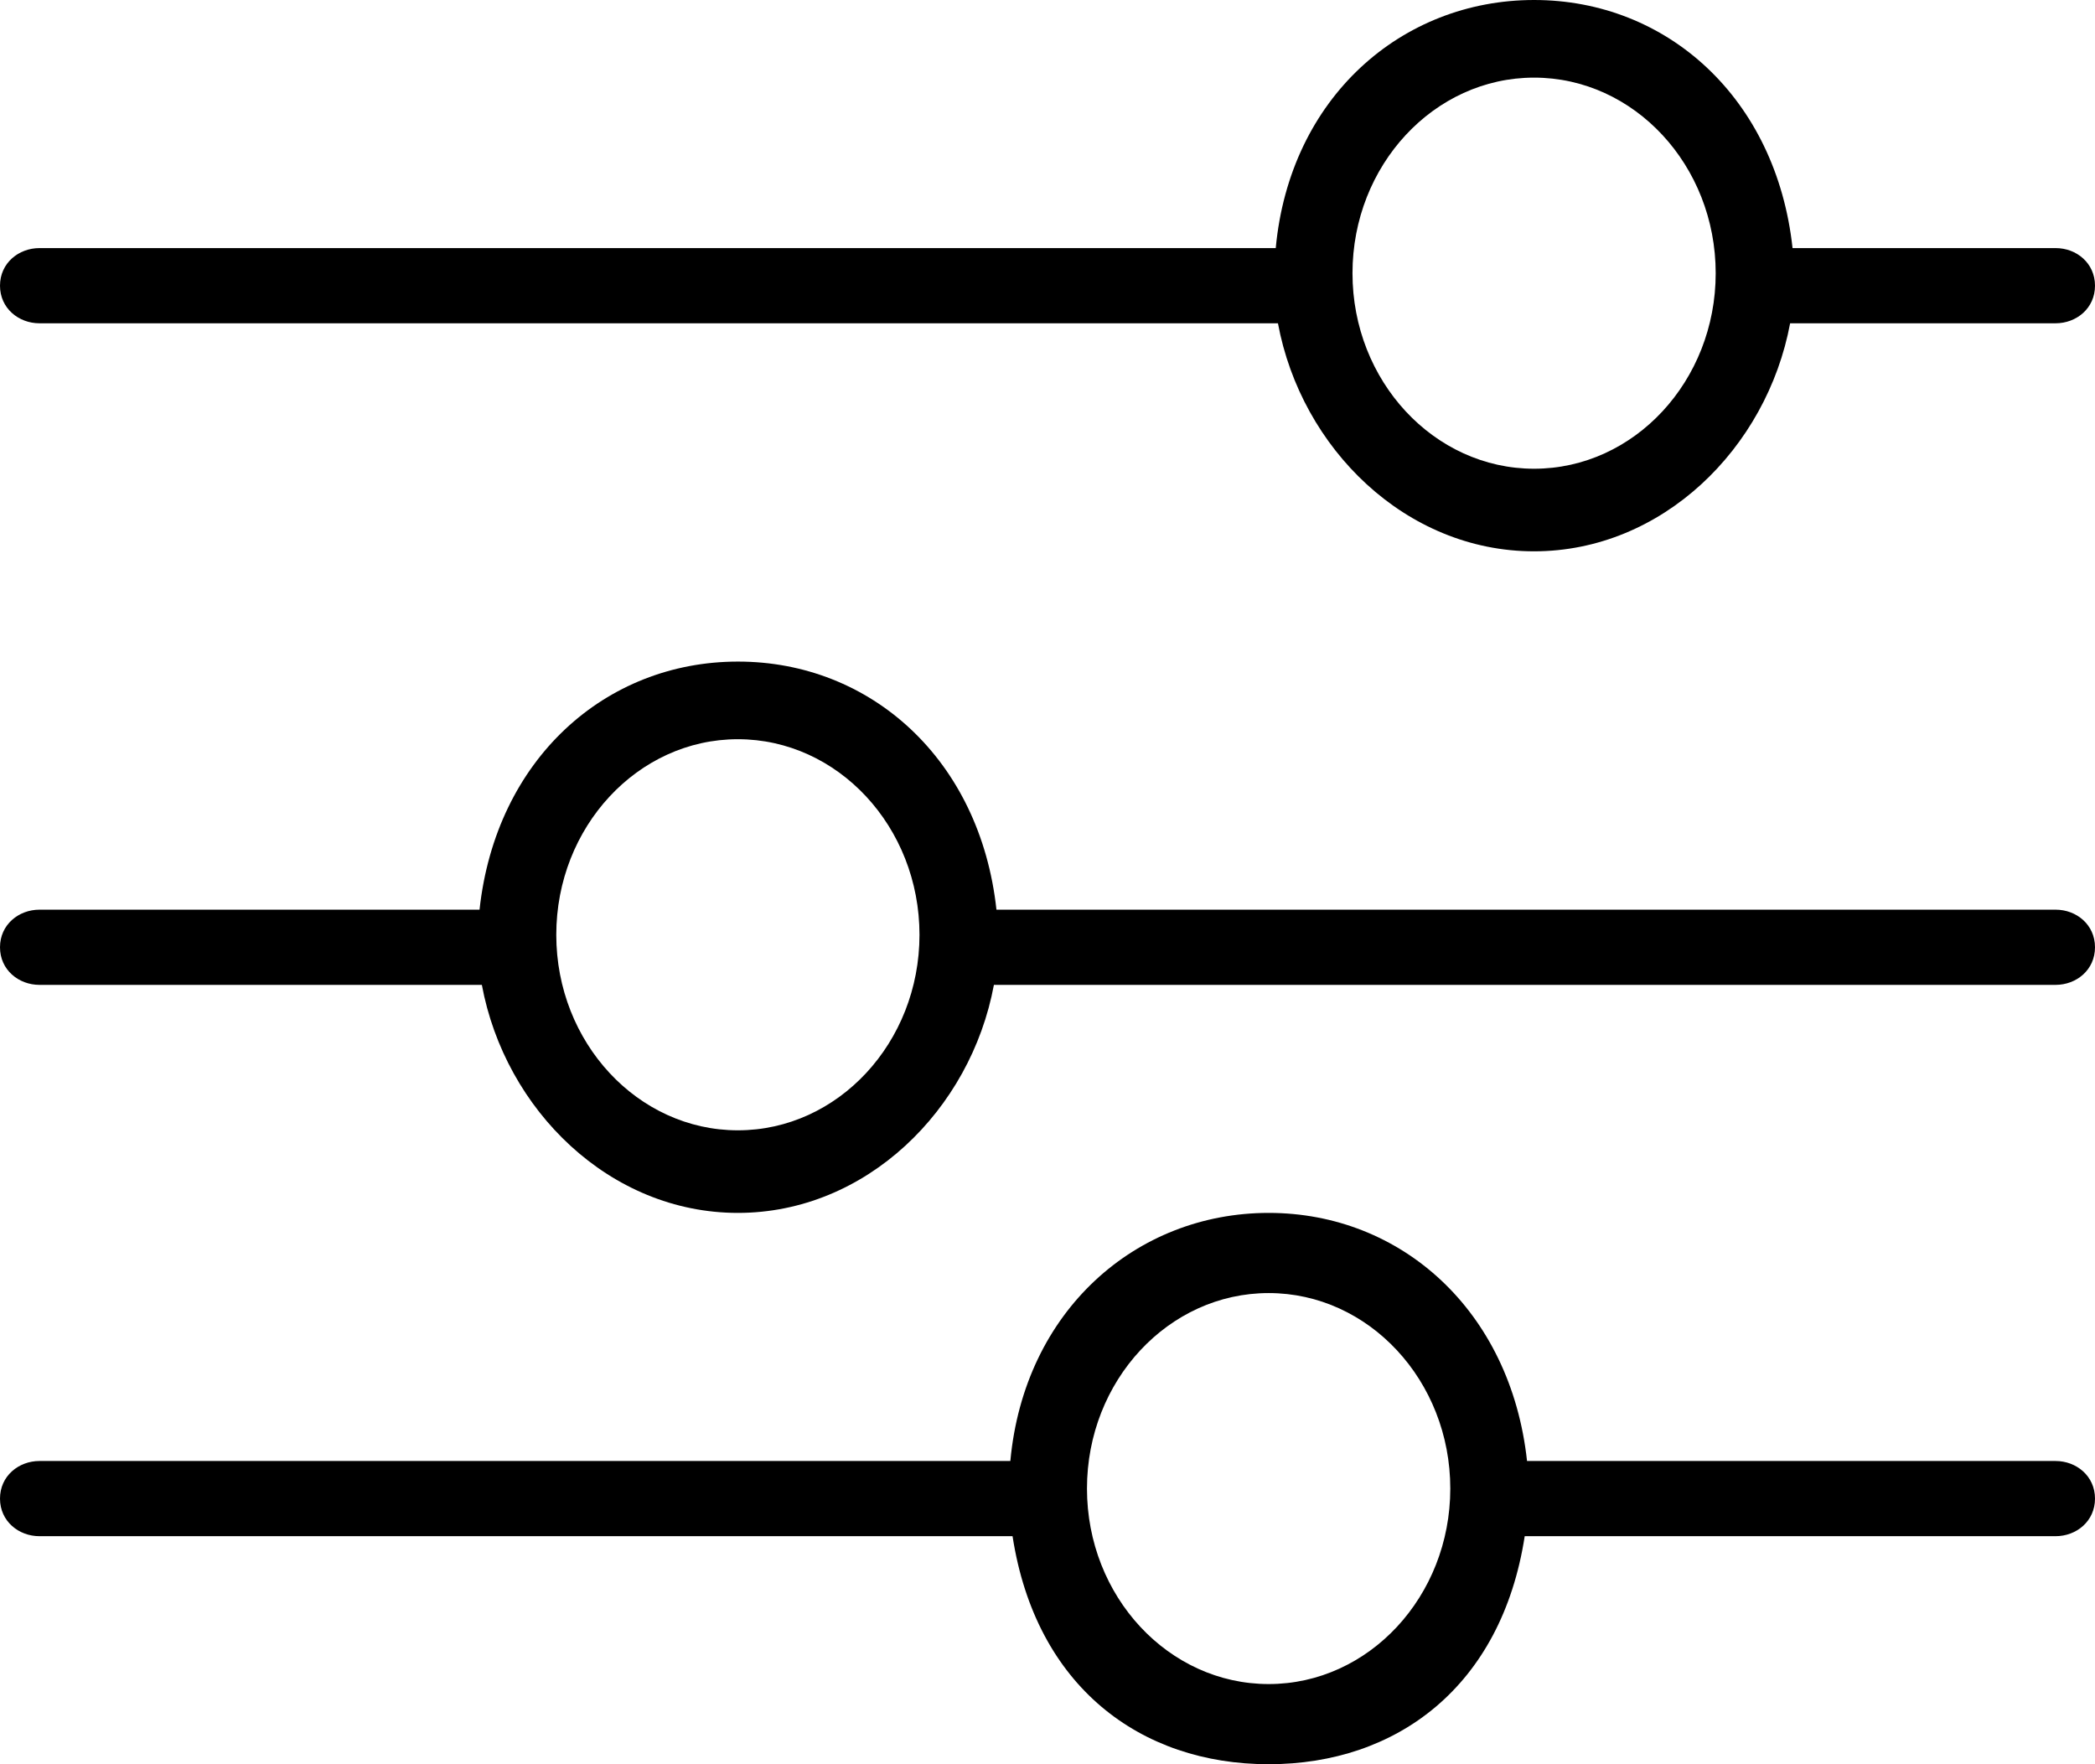 <?xml version="1.0" encoding="UTF-8"?>
<svg width="19px" height="16px" viewBox="0 0 19 16" version="1.1" xmlns="http://www.w3.org/2000/svg" xmlns:xlink="http://www.w3.org/1999/xlink">
    <!-- Generator: Sketch 40.1 (33804) - http://www.bohemiancoding.com/sketch -->
    <g id="Investimentos---Fundos-de-Investimento" stroke="none" stroke-width="1" fill="none" fill-rule="evenodd">
        <g id="btg-desk-dashboard-Fundos-de-Investimento" transform="translate(-209, -481)" fill="#000000">
            <g id="Fundos-Title-+-Filtros" transform="translate(176, 369)">
                <g id="Filtros" transform="translate(0, 79)">
                    <g id="Page-1" transform="translate(33, 33)">
                        <path d="M0.358,2.932 L11.59,2.932 C11.801,4.068 12.751,5 13.912,5 C15.073,5 16.023,4.068 16.235,2.932 L18.642,2.932 C18.832,2.932 19,2.796 19,2.591 C19,2.386 18.832,2.25 18.643,2.25 L16.257,2.25 C16.109,0.887 15.116,0 13.913,0 C12.71,0 11.697,0.887 11.57,2.25 L0.358,2.25 C0.169,2.25 0,2.386 0,2.591 C0,2.796 0.169,2.932 0.358,2.932 L0.358,2.932 Z M13.913,0.704 C14.821,0.704 15.56,1.5 15.56,2.478 C15.56,3.455 14.821,4.251 13.913,4.251 C13.005,4.251 12.266,3.455 12.266,2.478 C12.266,1.5 13.005,0.704 13.913,0.704 L13.913,0.704 Z" id="Fill-1"></path>
                        <path d="M18.643,8.25 L9.037,8.25 C8.889,6.887 7.896,6 6.693,6 C5.489,6 4.497,6.887 4.349,8.25 L0.358,8.25 C0.169,8.25 0,8.386 0,8.591 C0,8.796 0.169,8.932 0.358,8.932 L4.37,8.932 C4.581,10.068 5.531,11 6.692,11 C7.853,11 8.803,10.068 9.014,8.932 L18.642,8.932 C18.832,8.932 19,8.796 19,8.591 C19,8.386 18.832,8.25 18.643,8.25 L18.643,8.25 Z M6.692,10.251 C5.784,10.251 5.045,9.455 5.045,8.478 C5.045,7.5 5.784,6.704 6.692,6.704 C7.6,6.704 8.339,7.5 8.339,8.478 C8.339,9.455 7.6,10.251 6.692,10.251 L6.692,10.251 Z" id="Fill-2"></path>
                        <path d="M18.642,13.25 L13.849,13.25 C13.701,11.887 12.708,11 11.506,11 C10.303,11 9.289,11.887 9.163,13.25 L0.358,13.25 C0.169,13.25 0,13.386 0,13.591 C0,13.796 0.169,13.932 0.358,13.932 L9.183,13.932 C9.394,15.296 10.344,16 11.506,16 C12.667,16 13.617,15.296 13.828,13.932 L18.642,13.932 C18.832,13.932 19,13.796 19,13.591 C19,13.386 18.831,13.25 18.642,13.25 L18.642,13.25 Z M11.506,15.273 C10.597,15.273 9.858,14.478 9.858,13.5 C9.858,12.522 10.597,11.727 11.506,11.727 C12.414,11.727 13.153,12.522 13.153,13.5 C13.153,14.478 12.414,15.273 11.506,15.273 L11.506,15.273 Z" id="Fill-3"></path>
                    </g>
                </g>
            </g>
        </g>
    </g>
</svg>